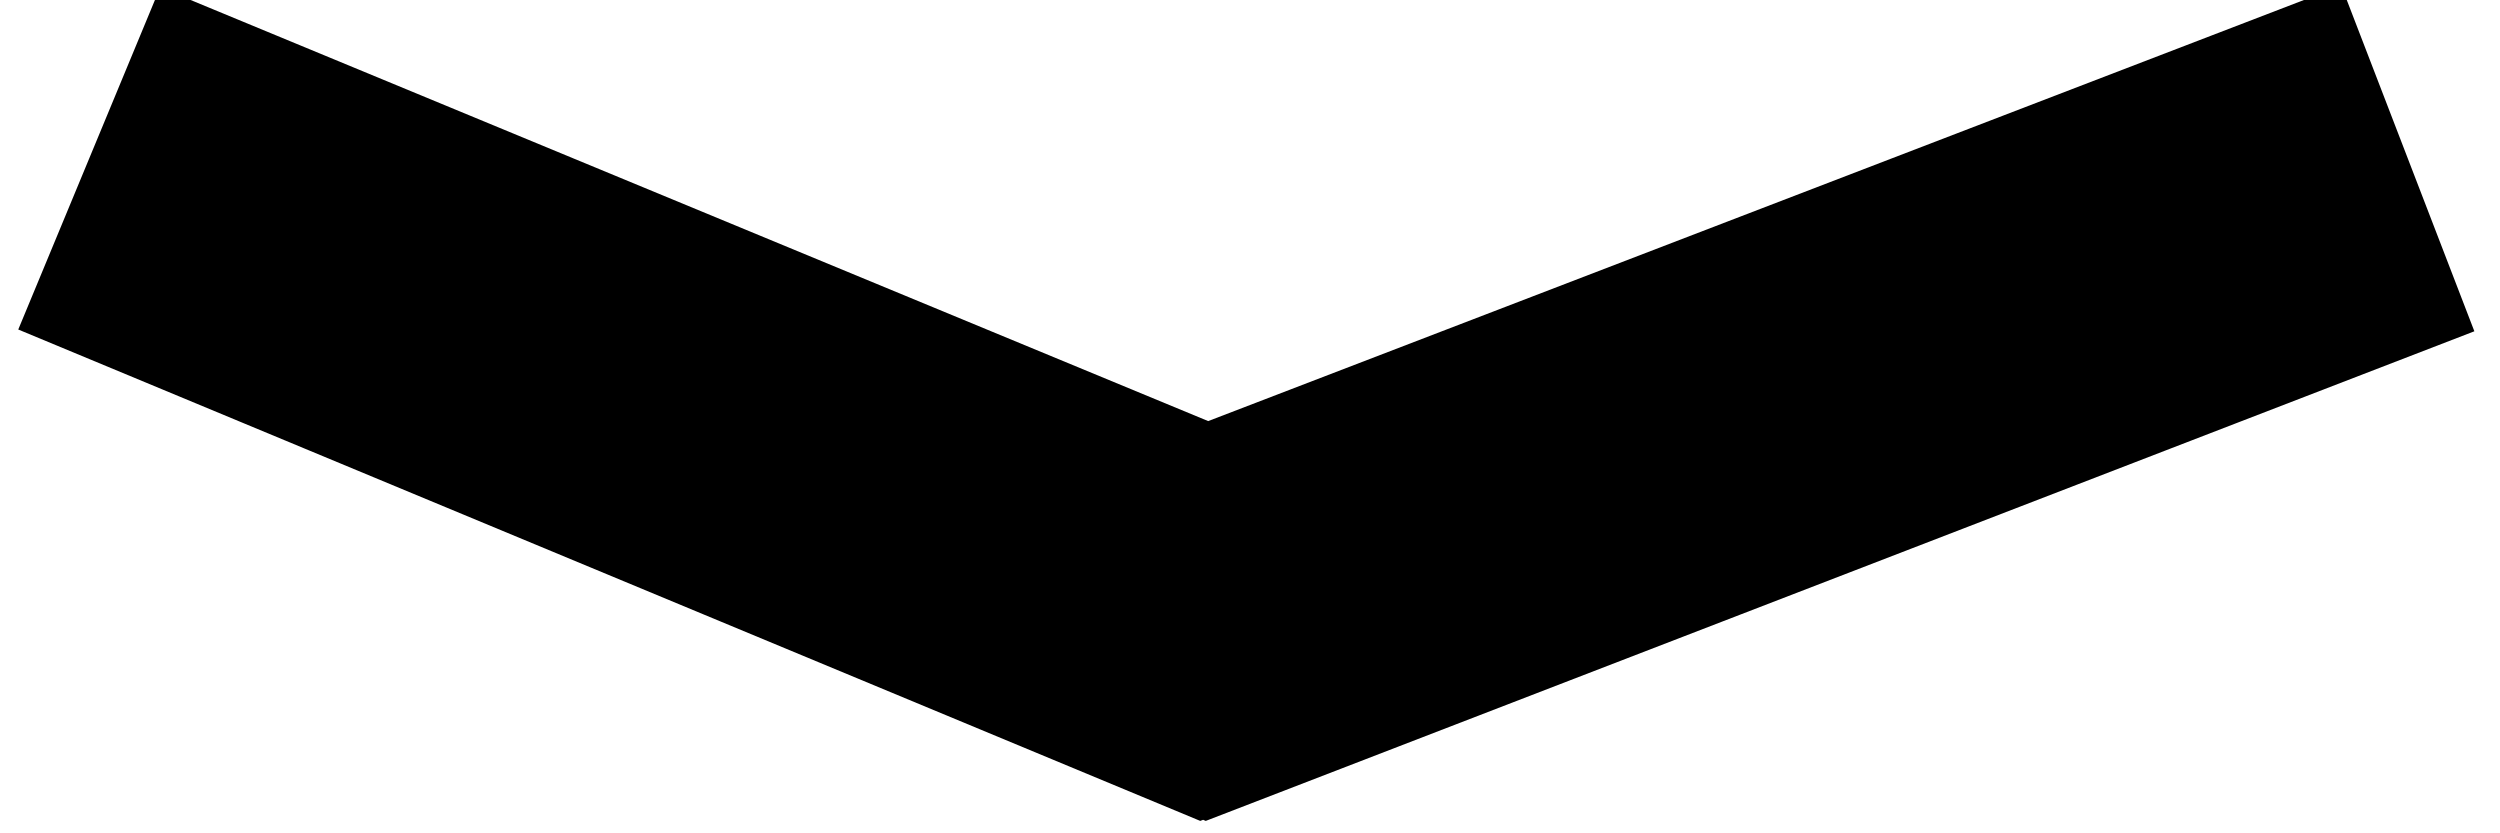 <svg xmlns="http://www.w3.org/2000/svg" width="27" height="9" viewBox="0 0 27 9"><g><g><path fill="none" stroke="#000" stroke-miterlimit="20" stroke-width="4" d="M26.003 1.712v0l-12.955 5v0l-12.083-5v0l12.027 5v0z"/></g></g></svg>